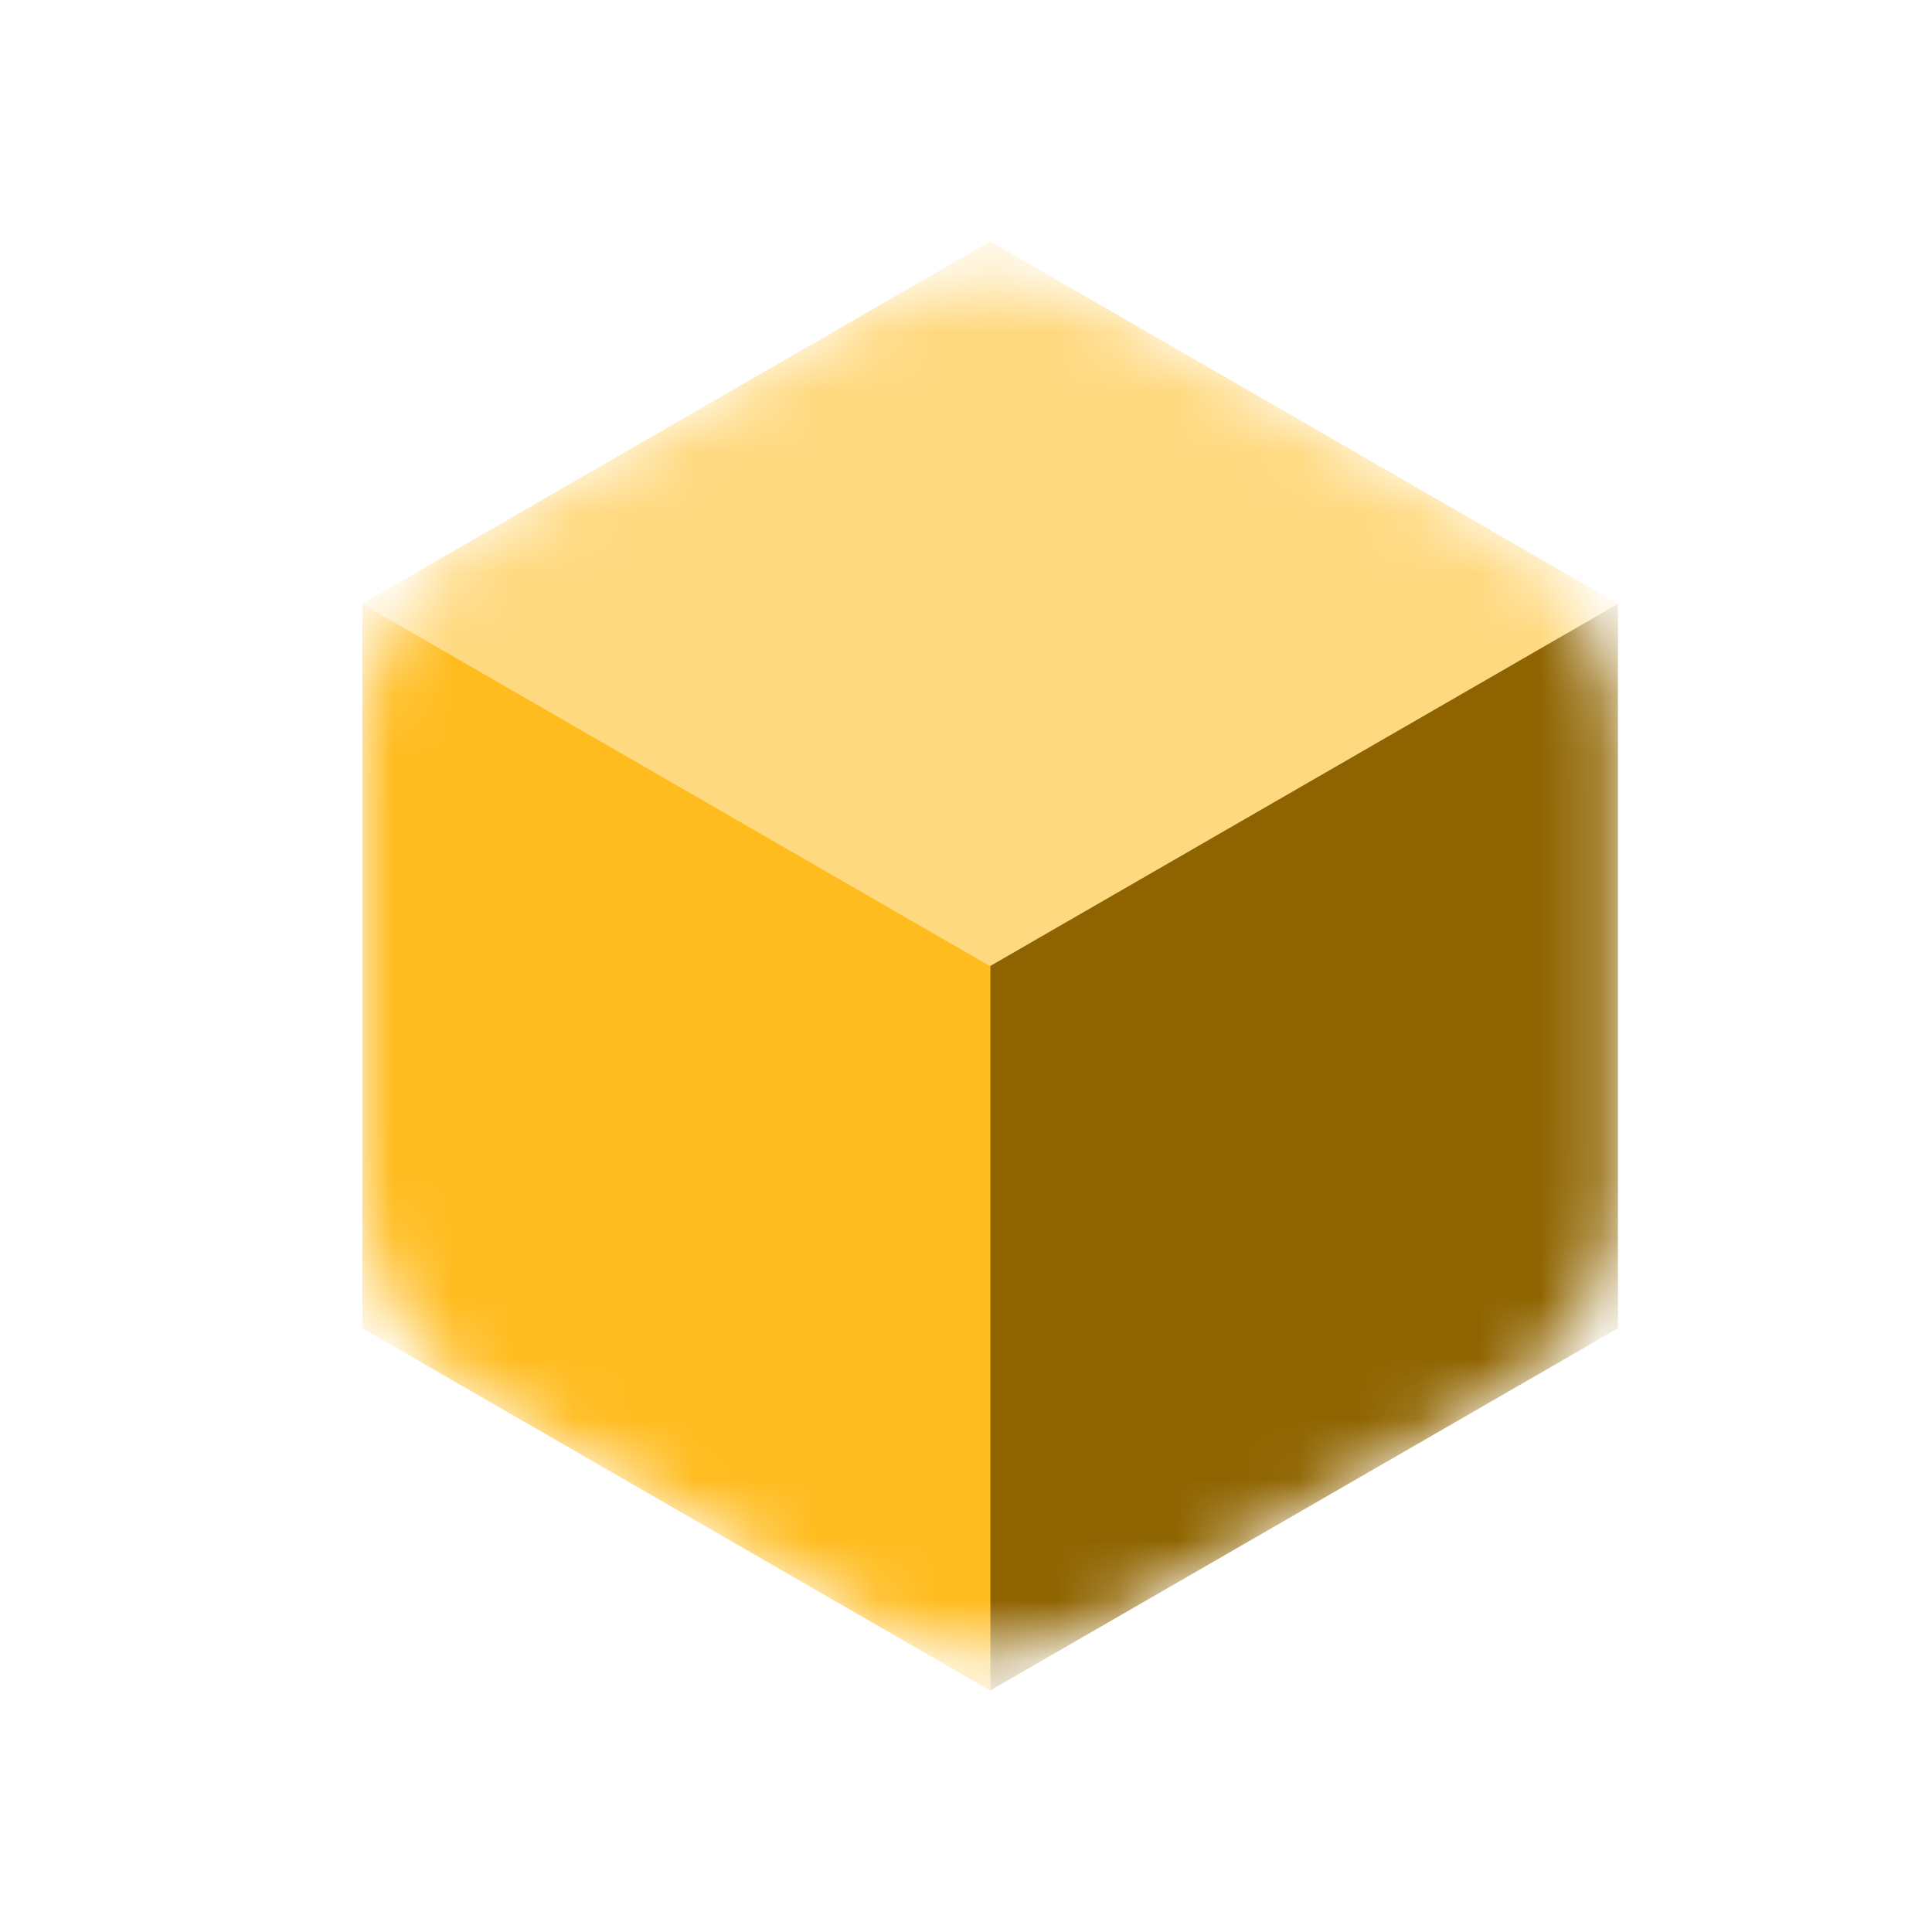 <svg width="32" height="32" viewBox="0 0 32 32" fill="none" xmlns="http://www.w3.org/2000/svg">
<g clip-path="url(#clip0_275_89652)">
<mask id="mask0_275_89652" style="mask-type:alpha" maskUnits="userSpaceOnUse" x="6" y="4" width="21" height="24">
<path d="M6 12.283C6 11.589 6.183 10.907 6.53 10.306C6.877 9.705 7.376 9.206 7.978 8.859L14.426 5.139C15.026 4.793 15.707 4.61 16.401 4.61C17.094 4.61 17.775 4.793 18.376 5.139L24.822 8.859C25.424 9.206 25.923 9.705 26.27 10.306C26.617 10.907 26.8 11.589 26.8 12.283V19.717C26.8 20.411 26.617 21.093 26.27 21.694C25.923 22.295 25.424 22.794 24.822 23.141L18.374 26.861C17.774 27.207 17.093 27.39 16.399 27.39C15.706 27.39 15.025 27.207 14.424 26.861L7.978 23.141C7.376 22.794 6.877 22.295 6.53 21.694C6.183 21.093 6 20.411 6 19.717V12.283Z" fill="#ED64A6"/>
</mask>
<g mask="url(#mask0_275_89652)">
<path d="M6 10L16.4 16L26.8 10L16.4 4L6 10Z" fill="#FFD980"/>
<path d="M16.4 16V28L26.8 22V10L16.4 16Z" fill="#8F6400"/>
<path d="M6 22L16.4 28V16L6 10V22Z" fill="#FFBC1F"/>
</g>
</g>
<defs>
<clipPath id="clip0_275_89652">
<rect width="20.8" height="24" fill="white" transform="translate(6 4)"/>
</clipPath>
</defs>
</svg>
